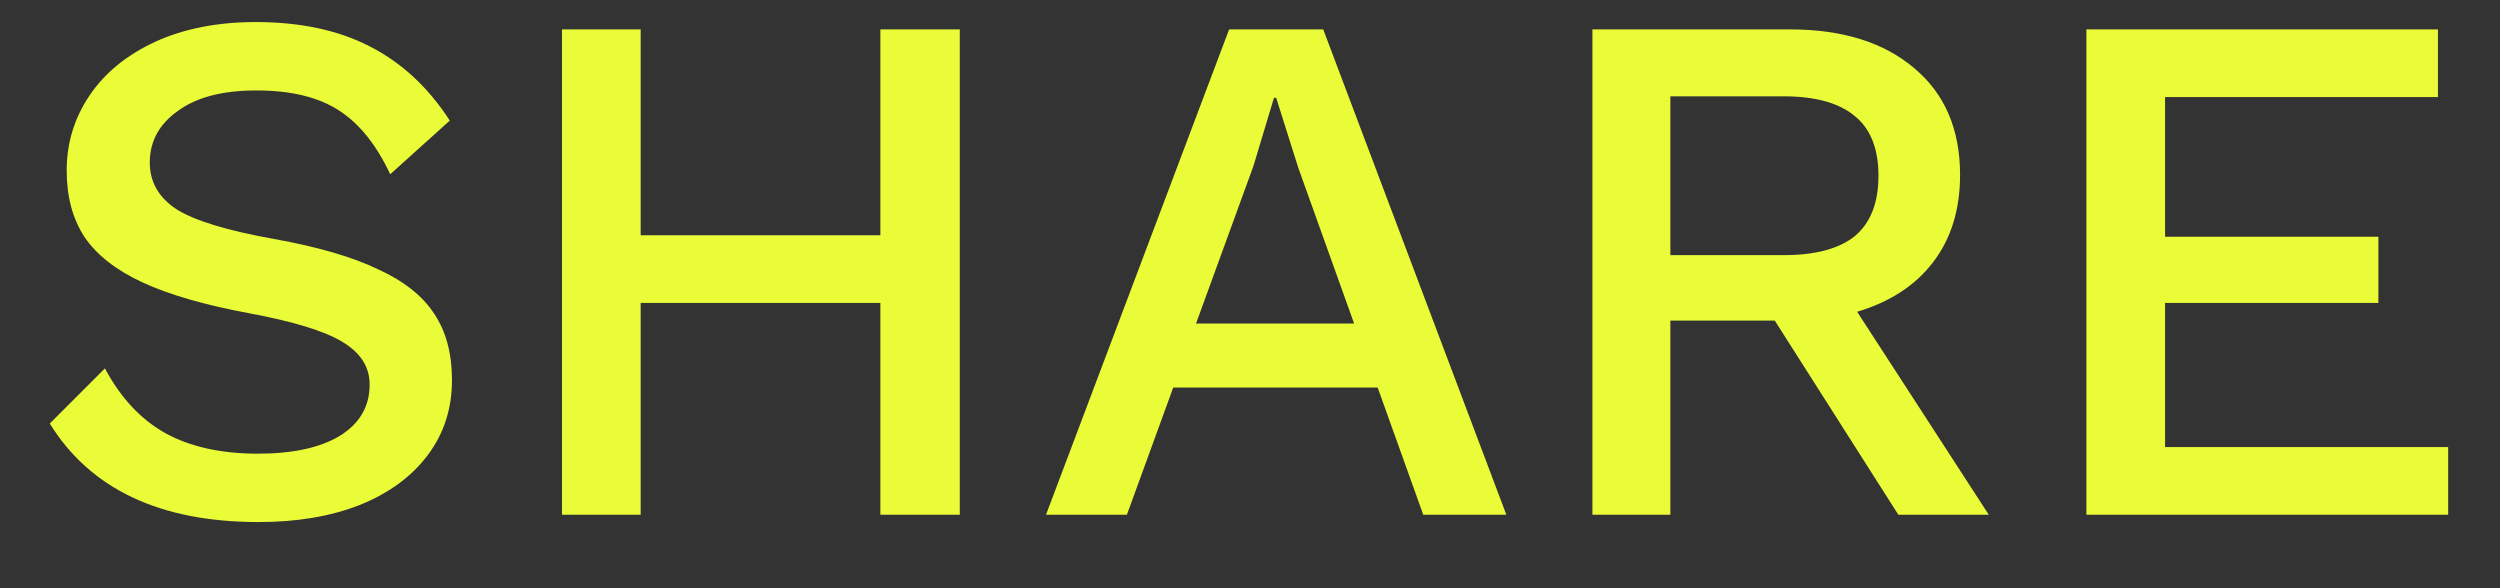 <svg width="34" height="8" viewBox="0 0 34 8" fill="none" xmlns="http://www.w3.org/2000/svg">
<rect x="0" y="0" width="34" height="8" fill="#333333" stroke="none"/>
<path d="M3.477 0.3C4.084 0.3 4.6 0.41 5.027 0.63C5.46 0.85 5.824 1.187 6.117 1.64L5.307 2.37C5.12 1.97 4.887 1.68 4.607 1.5C4.327 1.32 3.954 1.23 3.487 1.23C3.027 1.23 2.67 1.323 2.417 1.51C2.164 1.69 2.037 1.923 2.037 2.21C2.037 2.477 2.16 2.69 2.407 2.85C2.654 3.003 3.094 3.137 3.727 3.25C4.32 3.357 4.79 3.493 5.137 3.66C5.49 3.82 5.747 4.023 5.907 4.27C6.067 4.51 6.147 4.81 6.147 5.17C6.147 5.557 6.037 5.897 5.817 6.19C5.597 6.483 5.287 6.71 4.887 6.87C4.494 7.023 4.037 7.1 3.517 7.1C2.177 7.1 1.23 6.653 0.677 5.76L1.427 5.01C1.64 5.41 1.914 5.703 2.247 5.89C2.587 6.077 3.007 6.17 3.507 6.17C3.98 6.17 4.35 6.09 4.617 5.93C4.89 5.763 5.027 5.53 5.027 5.23C5.027 4.99 4.904 4.797 4.657 4.65C4.417 4.503 3.994 4.373 3.387 4.26C2.78 4.147 2.297 4.007 1.937 3.84C1.577 3.673 1.314 3.467 1.147 3.22C0.987 2.973 0.907 2.673 0.907 2.32C0.907 1.947 1.01 1.607 1.217 1.3C1.424 0.993 1.72 0.75 2.107 0.57C2.5 0.39 2.957 0.3 3.477 0.3ZM13.053 0.4V7H11.973V4.12H8.713V7H7.643V0.4H8.713V3.2H11.973V0.4H13.053ZM18.736 5.27H15.956L15.326 7H14.226L16.716 0.4H17.996L20.486 7H19.356L18.736 5.27ZM18.416 4.4L17.656 2.28L17.356 1.33H17.326L17.046 2.26L16.266 4.4H18.416ZM24.137 4.36H22.717V7H21.657V0.4H24.347C25.06 0.4 25.623 0.577 26.037 0.93C26.45 1.277 26.657 1.76 26.657 2.38C26.657 2.853 26.533 3.25 26.287 3.57C26.047 3.883 25.703 4.107 25.257 4.24L27.047 7H25.817L24.137 4.36ZM22.717 3.47H24.257C24.69 3.47 25.013 3.383 25.227 3.21C25.44 3.03 25.547 2.757 25.547 2.39C25.547 2.023 25.44 1.753 25.227 1.58C25.013 1.4 24.69 1.31 24.257 1.31H22.717V3.47ZM33.295 6.08V7H28.375V0.4H33.156V1.32H29.445V3.22H32.346V4.12H29.445V6.08H33.295Z" fill="#EAFC38"/>
</svg>
